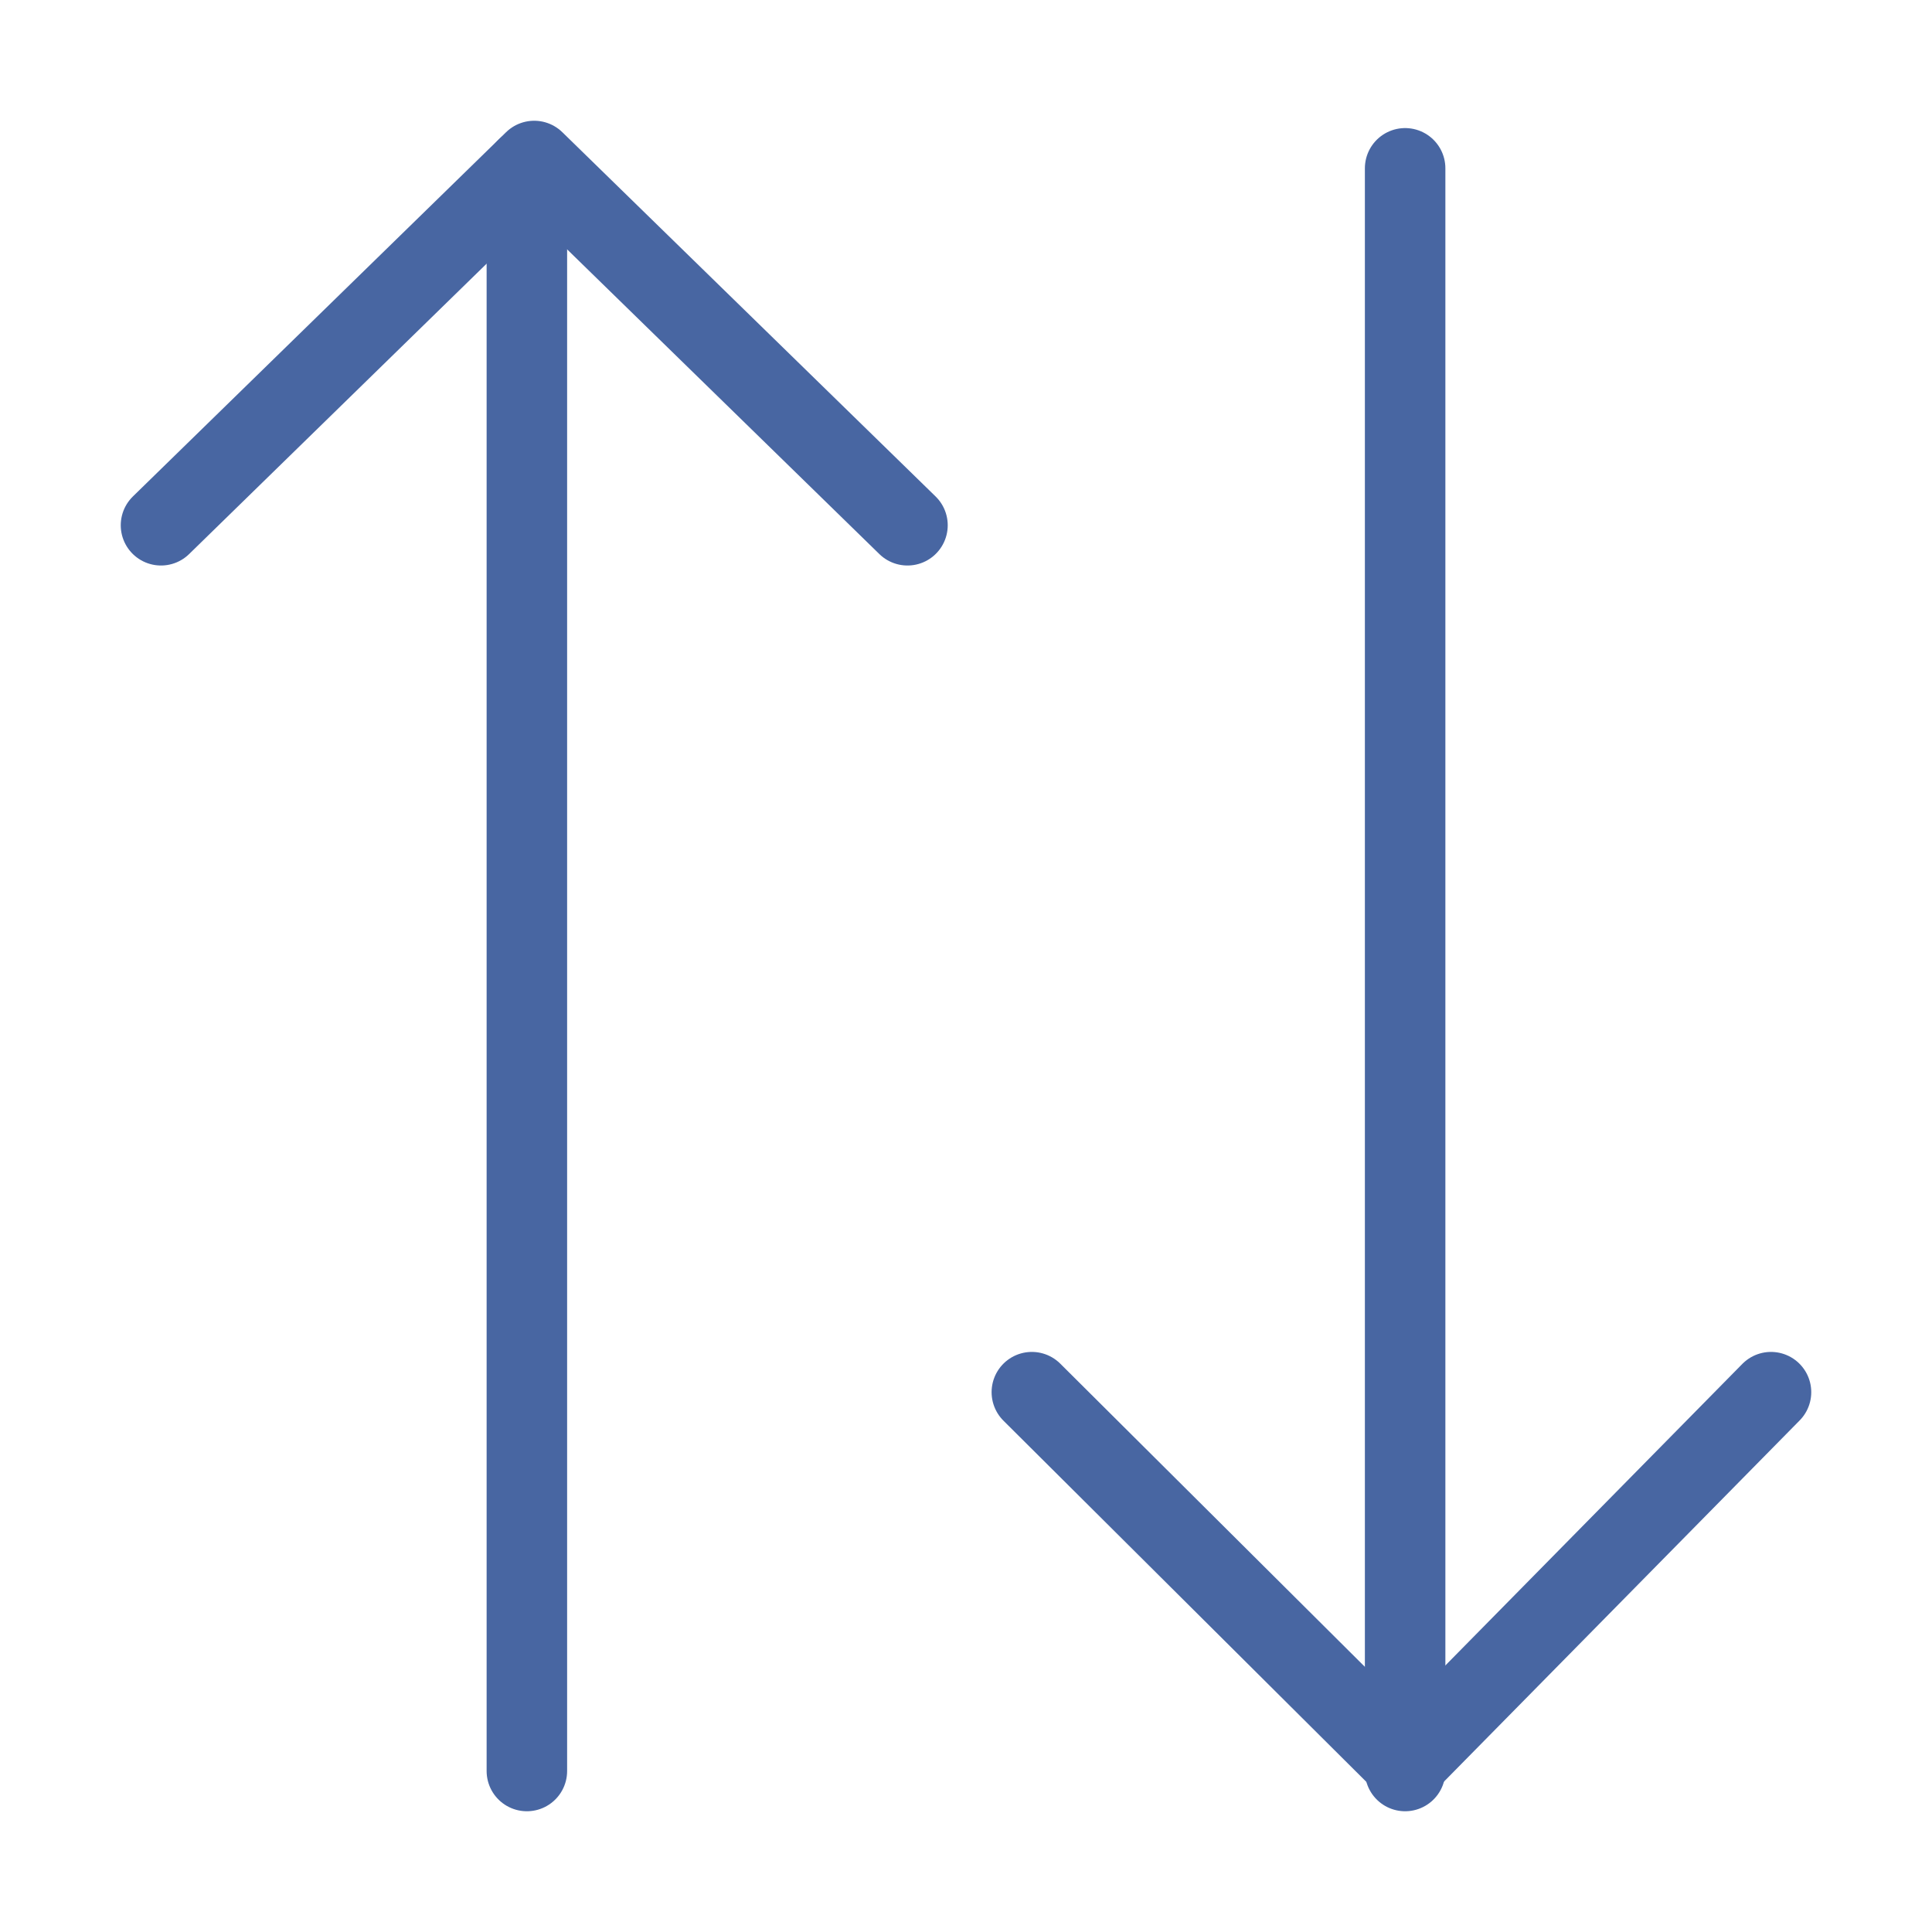 <svg width="24" height="24" viewBox="0 0 24 24" fill="none" xmlns="http://www.w3.org/2000/svg">
<path d="M2 6.525L6.636 2L11.273 6.525" stroke="#4866A2" stroke-miterlimit="10" stroke-linecap="round" stroke-linejoin="round"/>
<path d="M6.545 2.091V22" stroke="#4866A2" stroke-miterlimit="10" stroke-linecap="round" stroke-linejoin="round"/>
<path d="M22 17.294L17.455 21.909L12.818 17.294" stroke="#4866A2" stroke-miterlimit="10" stroke-linecap="round" stroke-linejoin="round"/>
<path d="M17.455 22V2.091" stroke="#4866A2" stroke-miterlimit="10" stroke-linecap="round" stroke-linejoin="round"/>
</svg>

